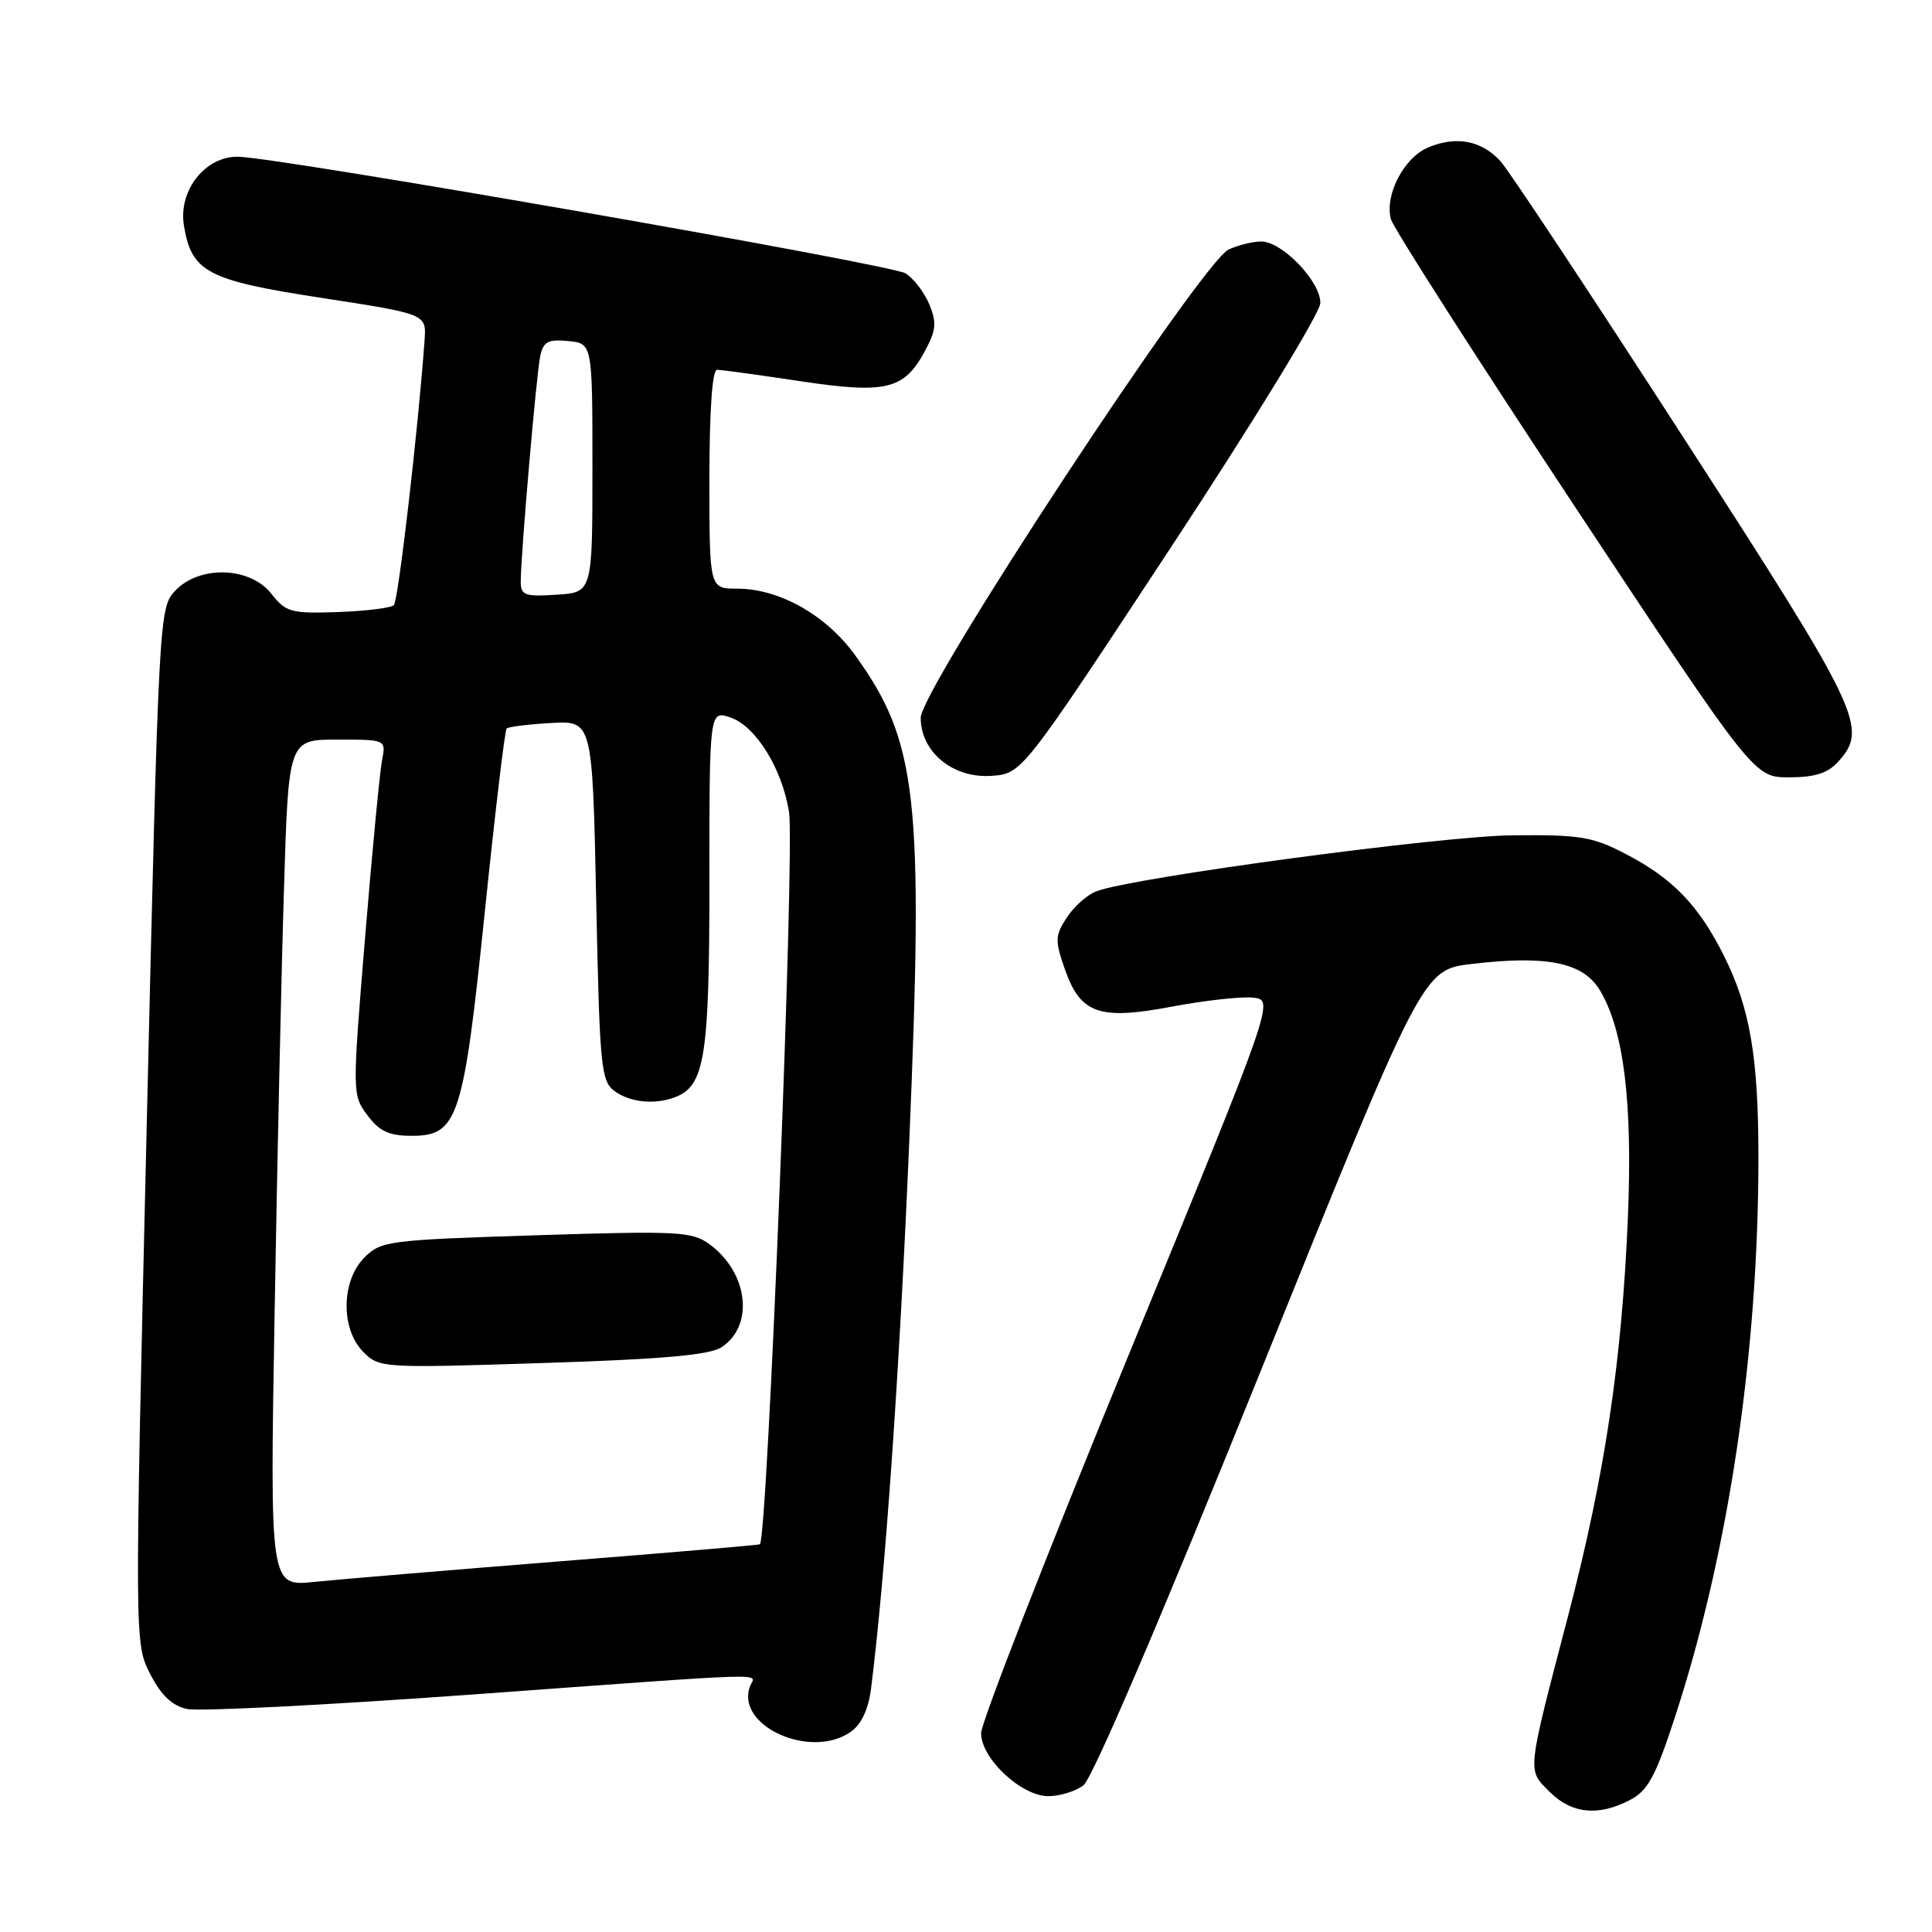 <?xml version="1.0" encoding="UTF-8" standalone="no"?>
<!DOCTYPE svg PUBLIC "-//W3C//DTD SVG 1.1//EN" "http://www.w3.org/Graphics/SVG/1.1/DTD/svg11.dtd" >
<svg xmlns="http://www.w3.org/2000/svg" xmlns:xlink="http://www.w3.org/1999/xlink" version="1.1" viewBox="0 0 256 256">
 <g >
 <path fill="currentColor"
d=" M 215.96 238.52 C 218.33 237.29 219.34 235.46 221.86 227.77 C 229.02 205.97 233.00 179.38 233.00 153.39 C 233.00 140.08 231.89 133.57 228.44 126.66 C 225.10 119.99 221.69 116.43 215.50 113.20 C 211.03 110.86 209.44 110.60 200.50 110.68 C 191.07 110.76 150.21 116.25 145.30 118.09 C 144.09 118.54 142.32 120.10 141.37 121.56 C 139.80 123.95 139.77 124.61 141.07 128.34 C 143.15 134.35 145.62 135.22 155.35 133.37 C 159.67 132.56 164.48 132.03 166.04 132.19 C 168.88 132.50 168.88 132.50 149.44 179.81 C 138.75 205.83 130.00 228.26 130.00 229.66 C 130.00 233.01 135.33 238.00 138.91 238.00 C 140.40 238.00 142.48 237.37 143.54 236.59 C 144.72 235.73 153.80 214.52 166.98 181.84 C 188.50 128.50 188.50 128.50 195.00 127.73 C 204.96 126.55 209.74 127.52 211.97 131.18 C 215.16 136.43 216.35 146.07 215.70 161.42 C 214.90 180.45 212.64 195.50 207.81 214.00 C 202.25 235.27 202.34 234.43 205.35 237.44 C 208.25 240.34 211.75 240.70 215.96 238.52 Z  M 112.72 229.48 C 114.14 228.49 115.06 226.52 115.42 223.73 C 117.30 208.84 119.19 181.78 120.48 151.31 C 122.40 105.68 121.58 98.30 113.31 86.82 C 109.48 81.51 103.27 78.00 97.68 78.00 C 94.00 78.00 94.00 78.00 94.00 63.50 C 94.00 54.44 94.38 49.00 95.01 49.00 C 95.56 49.00 100.49 49.67 105.97 50.50 C 117.44 52.22 119.80 51.65 122.57 46.49 C 124.04 43.76 124.14 42.75 123.14 40.33 C 122.48 38.74 121.06 36.89 119.99 36.22 C 118.08 35.03 37.45 20.94 31.60 20.77 C 27.24 20.65 23.61 25.21 24.37 29.87 C 25.37 36.06 27.45 37.15 42.72 39.49 C 56.50 41.61 56.50 41.61 56.26 45.05 C 55.44 56.61 52.78 79.61 52.19 80.18 C 51.81 80.56 48.47 80.97 44.77 81.10 C 38.55 81.31 37.89 81.13 35.95 78.67 C 33.12 75.07 26.41 74.87 23.20 78.29 C 21.08 80.55 21.03 81.45 19.44 149.16 C 17.83 217.74 17.83 217.74 19.89 221.79 C 21.35 224.64 22.79 226.01 24.78 226.45 C 26.34 226.79 43.30 225.93 62.48 224.54 C 103.57 221.55 100.07 221.65 99.39 223.42 C 97.38 228.66 107.40 233.21 112.72 229.48 Z  M 155.17 72.50 C 166.10 55.89 174.93 41.46 174.95 40.17 C 175.01 37.33 169.91 32.00 167.12 32.00 C 166.01 32.00 164.06 32.48 162.80 33.06 C 159.24 34.70 122.00 91.32 122.00 95.10 C 122.00 99.66 126.30 103.18 131.42 102.80 C 135.43 102.50 135.43 102.50 155.17 72.50 Z  M 243.55 100.95 C 247.60 96.47 246.63 94.44 223.08 58.00 C 210.82 39.02 199.90 22.53 198.81 21.35 C 196.30 18.61 192.96 17.98 189.26 19.53 C 186.02 20.89 183.46 25.81 184.30 29.03 C 184.59 30.16 195.54 47.26 208.62 67.04 C 232.41 103.00 232.41 103.00 237.05 103.00 C 240.46 103.00 242.18 102.46 243.55 100.95 Z  M 36.39 173.86 C 36.73 153.86 37.29 128.61 37.63 117.75 C 38.23 98.00 38.23 98.00 44.70 98.00 C 51.16 98.00 51.16 98.00 50.62 100.75 C 50.33 102.26 49.31 112.85 48.37 124.28 C 46.67 144.94 46.67 145.08 48.69 147.78 C 50.28 149.91 51.54 150.50 54.55 150.50 C 60.68 150.50 61.41 148.26 64.25 120.73 C 65.60 107.66 66.89 96.77 67.13 96.53 C 67.37 96.30 70.03 95.97 73.03 95.80 C 78.50 95.50 78.50 95.50 79.00 119.33 C 79.46 141.45 79.64 143.27 81.44 144.58 C 83.50 146.08 86.77 146.41 89.46 145.38 C 93.40 143.87 94.00 140.05 94.00 116.60 C 94.00 94.10 94.00 94.10 96.84 95.09 C 100.17 96.26 103.64 101.87 104.55 107.60 C 105.34 112.52 101.71 203.69 100.69 204.63 C 100.59 204.72 88.58 205.75 74.00 206.90 C 59.42 208.06 44.86 209.28 41.63 209.61 C 35.76 210.22 35.76 210.22 36.39 173.86 Z  M 95.60 178.52 C 99.98 175.66 99.15 168.61 94.00 164.86 C 91.70 163.18 89.87 163.08 71.04 163.68 C 51.48 164.30 50.48 164.43 48.29 166.62 C 45.20 169.71 45.13 176.13 48.15 179.15 C 50.27 181.27 50.67 181.29 71.88 180.61 C 87.75 180.11 94.03 179.55 95.60 178.52 Z  M 69.00 77.07 C 69.00 73.58 71.07 49.62 71.58 47.19 C 71.99 45.27 72.61 44.93 75.28 45.19 C 78.50 45.50 78.50 45.50 78.50 62.00 C 78.50 78.50 78.50 78.50 73.75 78.80 C 69.54 79.08 69.00 78.88 69.00 77.07 Z "/>
</g>
</svg>